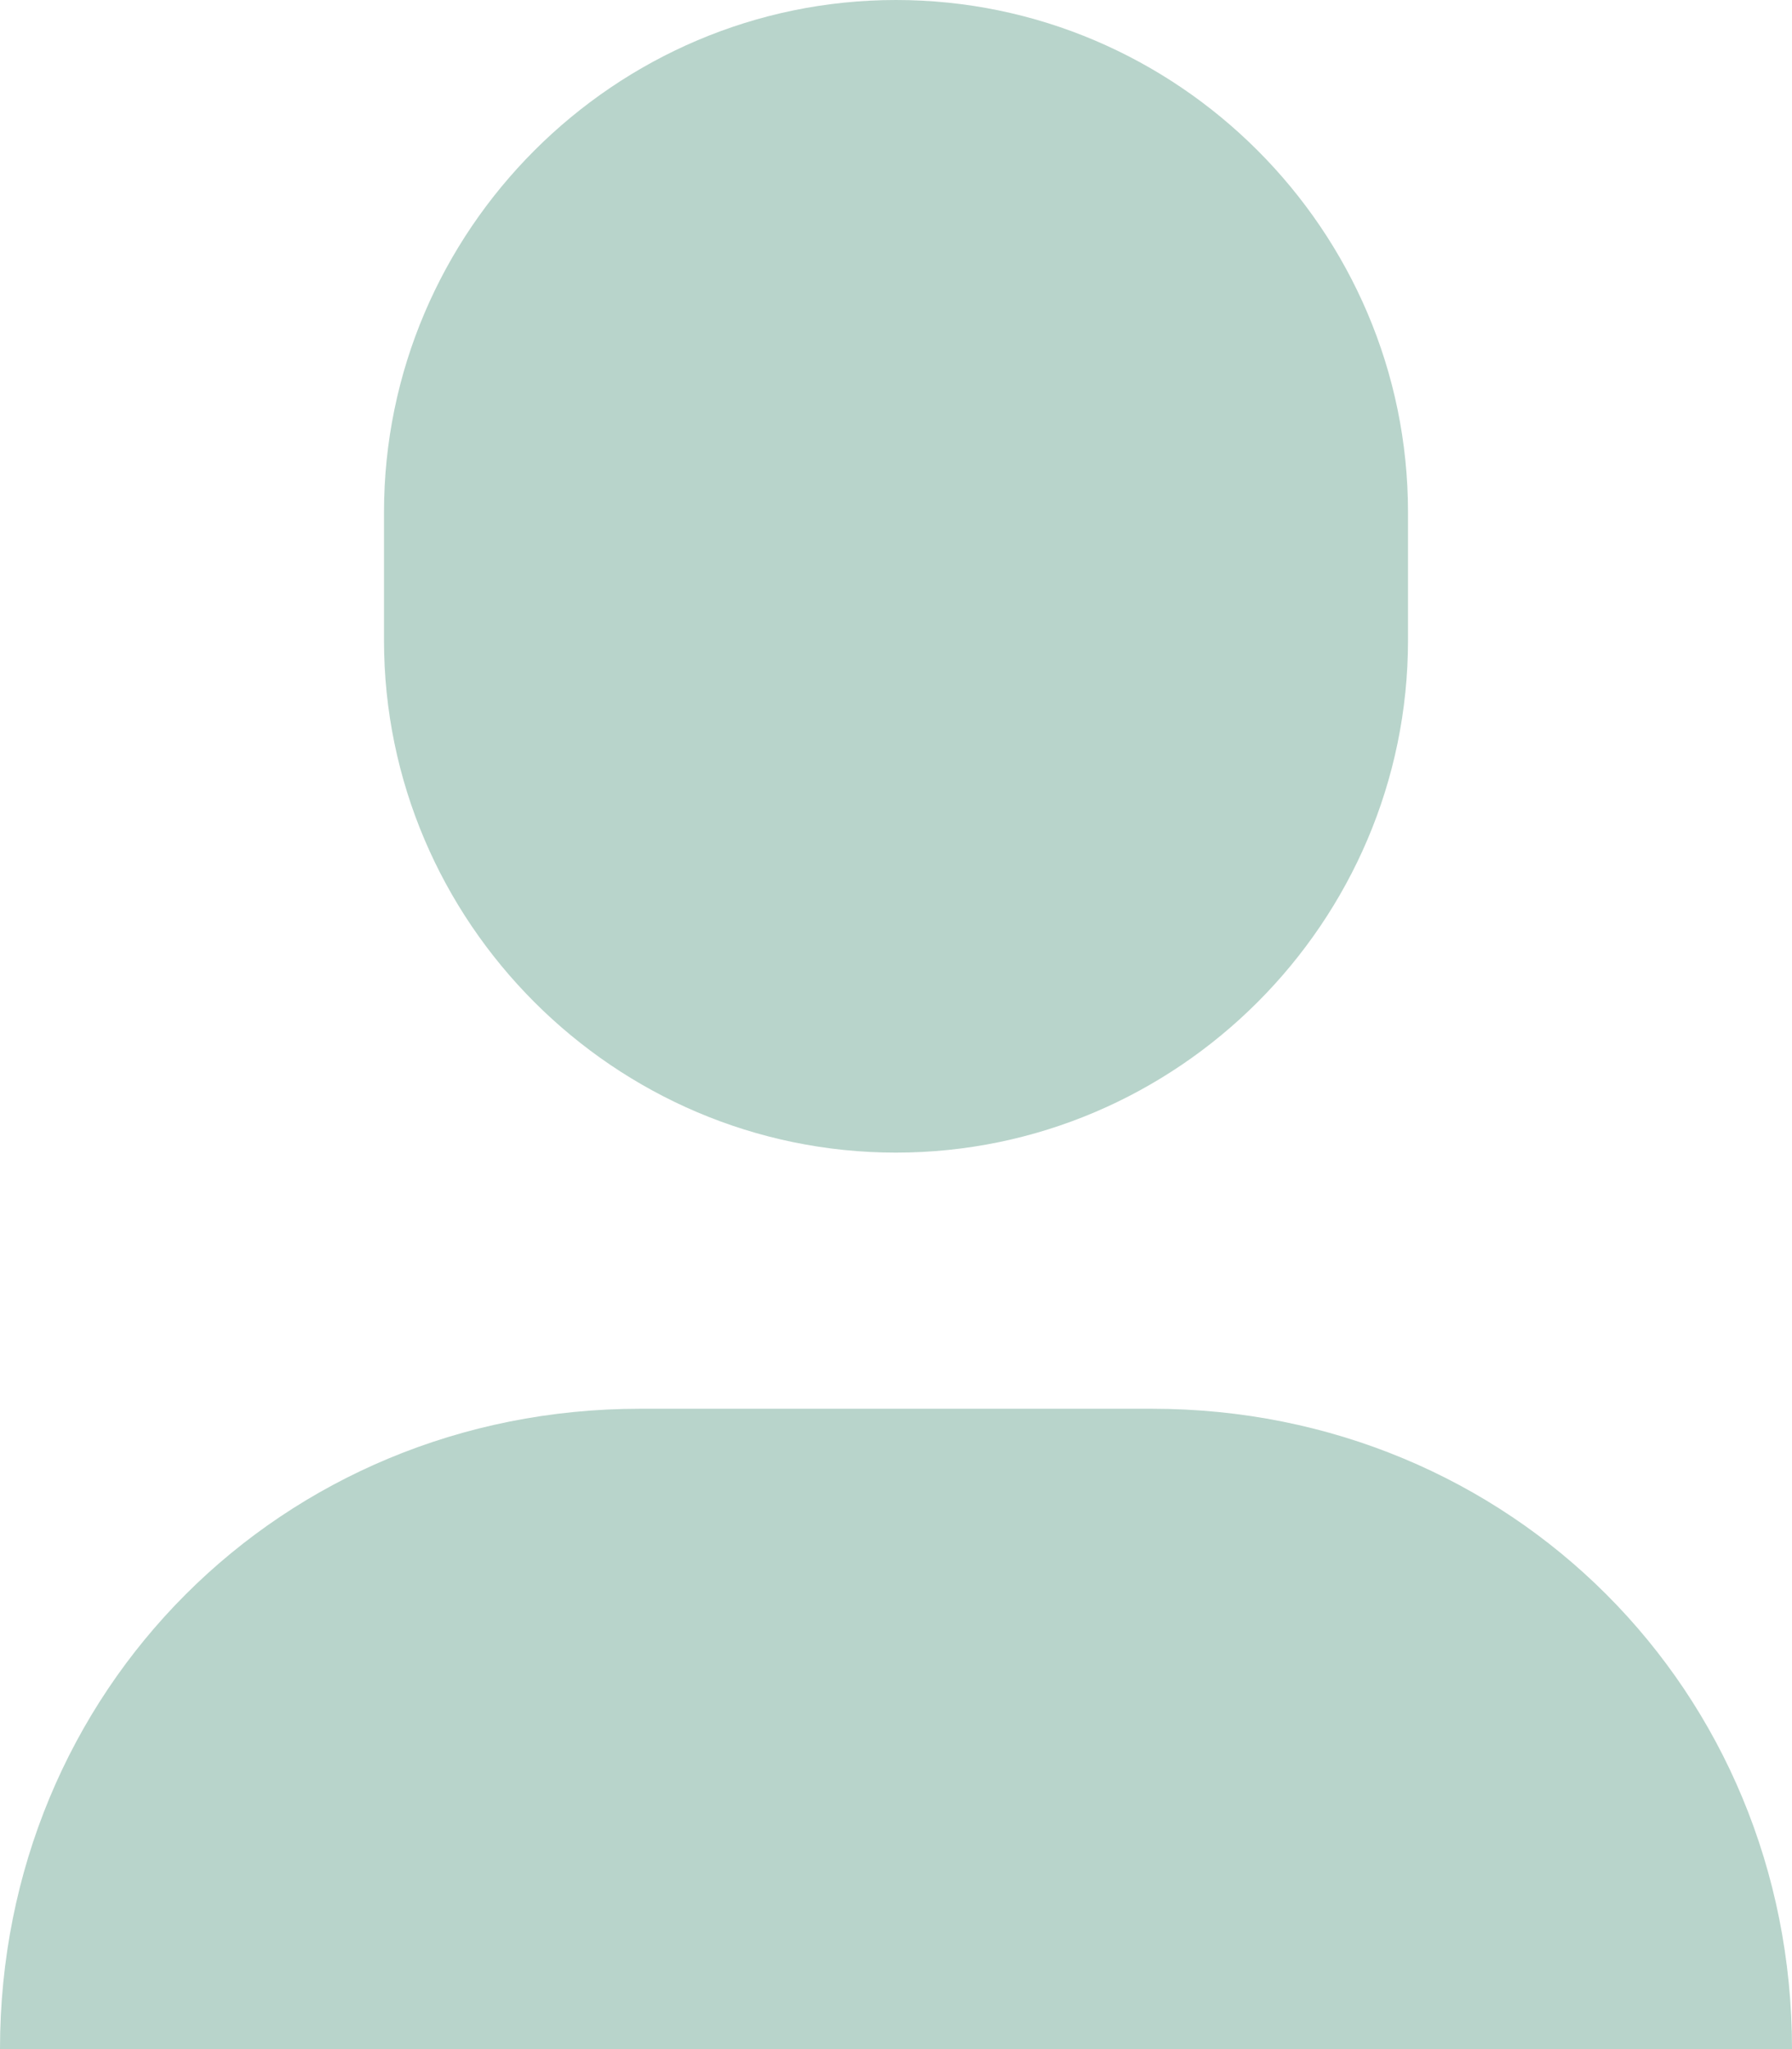 <svg xmlns="http://www.w3.org/2000/svg" width="14" height="16" viewBox="0 0 14 16">
    <g fill="#B8D4CB" fill-rule="nonzero">
        <path d="M7 9C4.8 9 3 7.2 3 5V4c0-2.2 1.8-4 4-4s4 1.8 4 4v1c0 2.2-1.8 4-4 4zM9 11H5c-2.8 0-5 2.2-5 5h14c0-2.8-2.2-5-5-5z"/>
    </g>
</svg>
